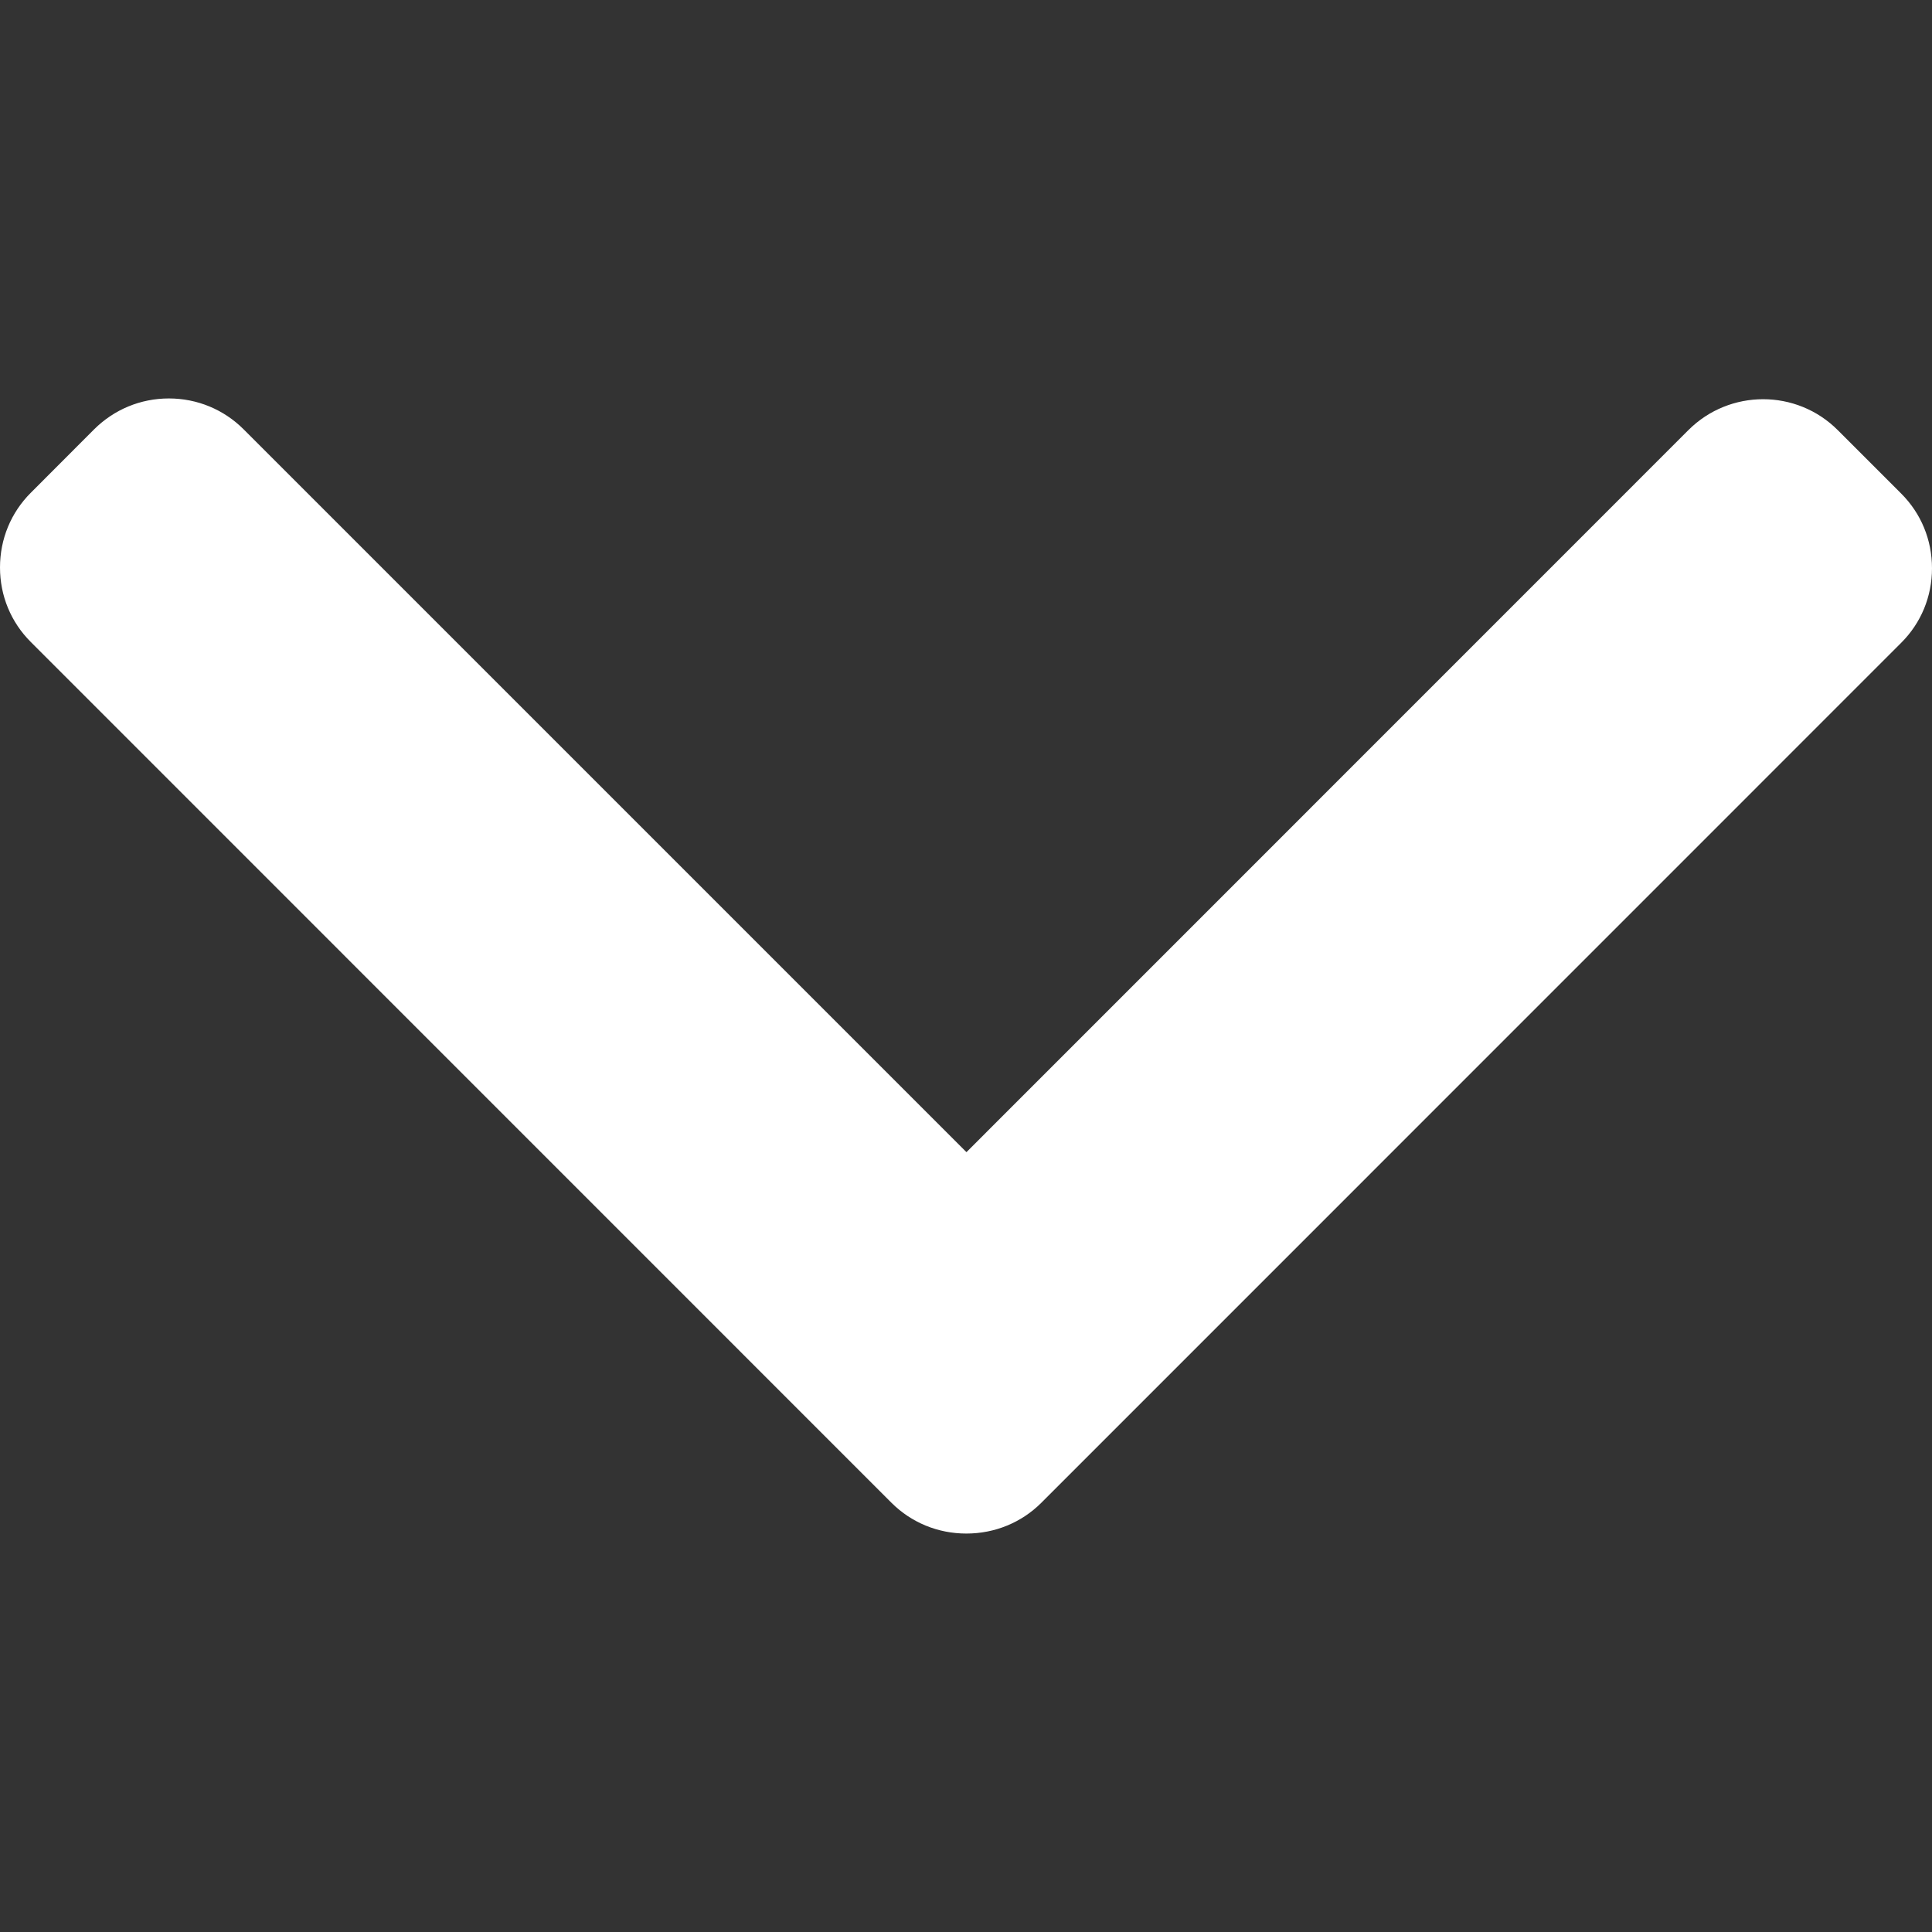 <svg width="17" height="17" viewBox="0 0 17 17" fill="none" xmlns="http://www.w3.org/2000/svg">
<rect x="0" y="0" width="17" height="17" fill="#333333" stroke="none"/>
<path d="M9.163 13.223L16.728 5.657C16.904 5.482 17 5.249 17 5C17 4.751 16.904 4.517 16.728 4.342L16.171 3.785C15.809 3.422 15.219 3.422 14.856 3.785L8.504 10.138L2.144 3.778C1.969 3.603 1.735 3.506 1.486 3.506C1.237 3.506 1.004 3.603 0.828 3.778L0.272 4.335C0.096 4.51 5.40823e-08 4.744 6.49688e-08 4.993C7.58554e-08 5.242 0.096 5.475 0.272 5.65L7.844 13.223C8.019 13.398 8.254 13.494 8.503 13.494C8.753 13.494 8.988 13.398 9.163 13.223Z" fill="white"/>
</svg>
